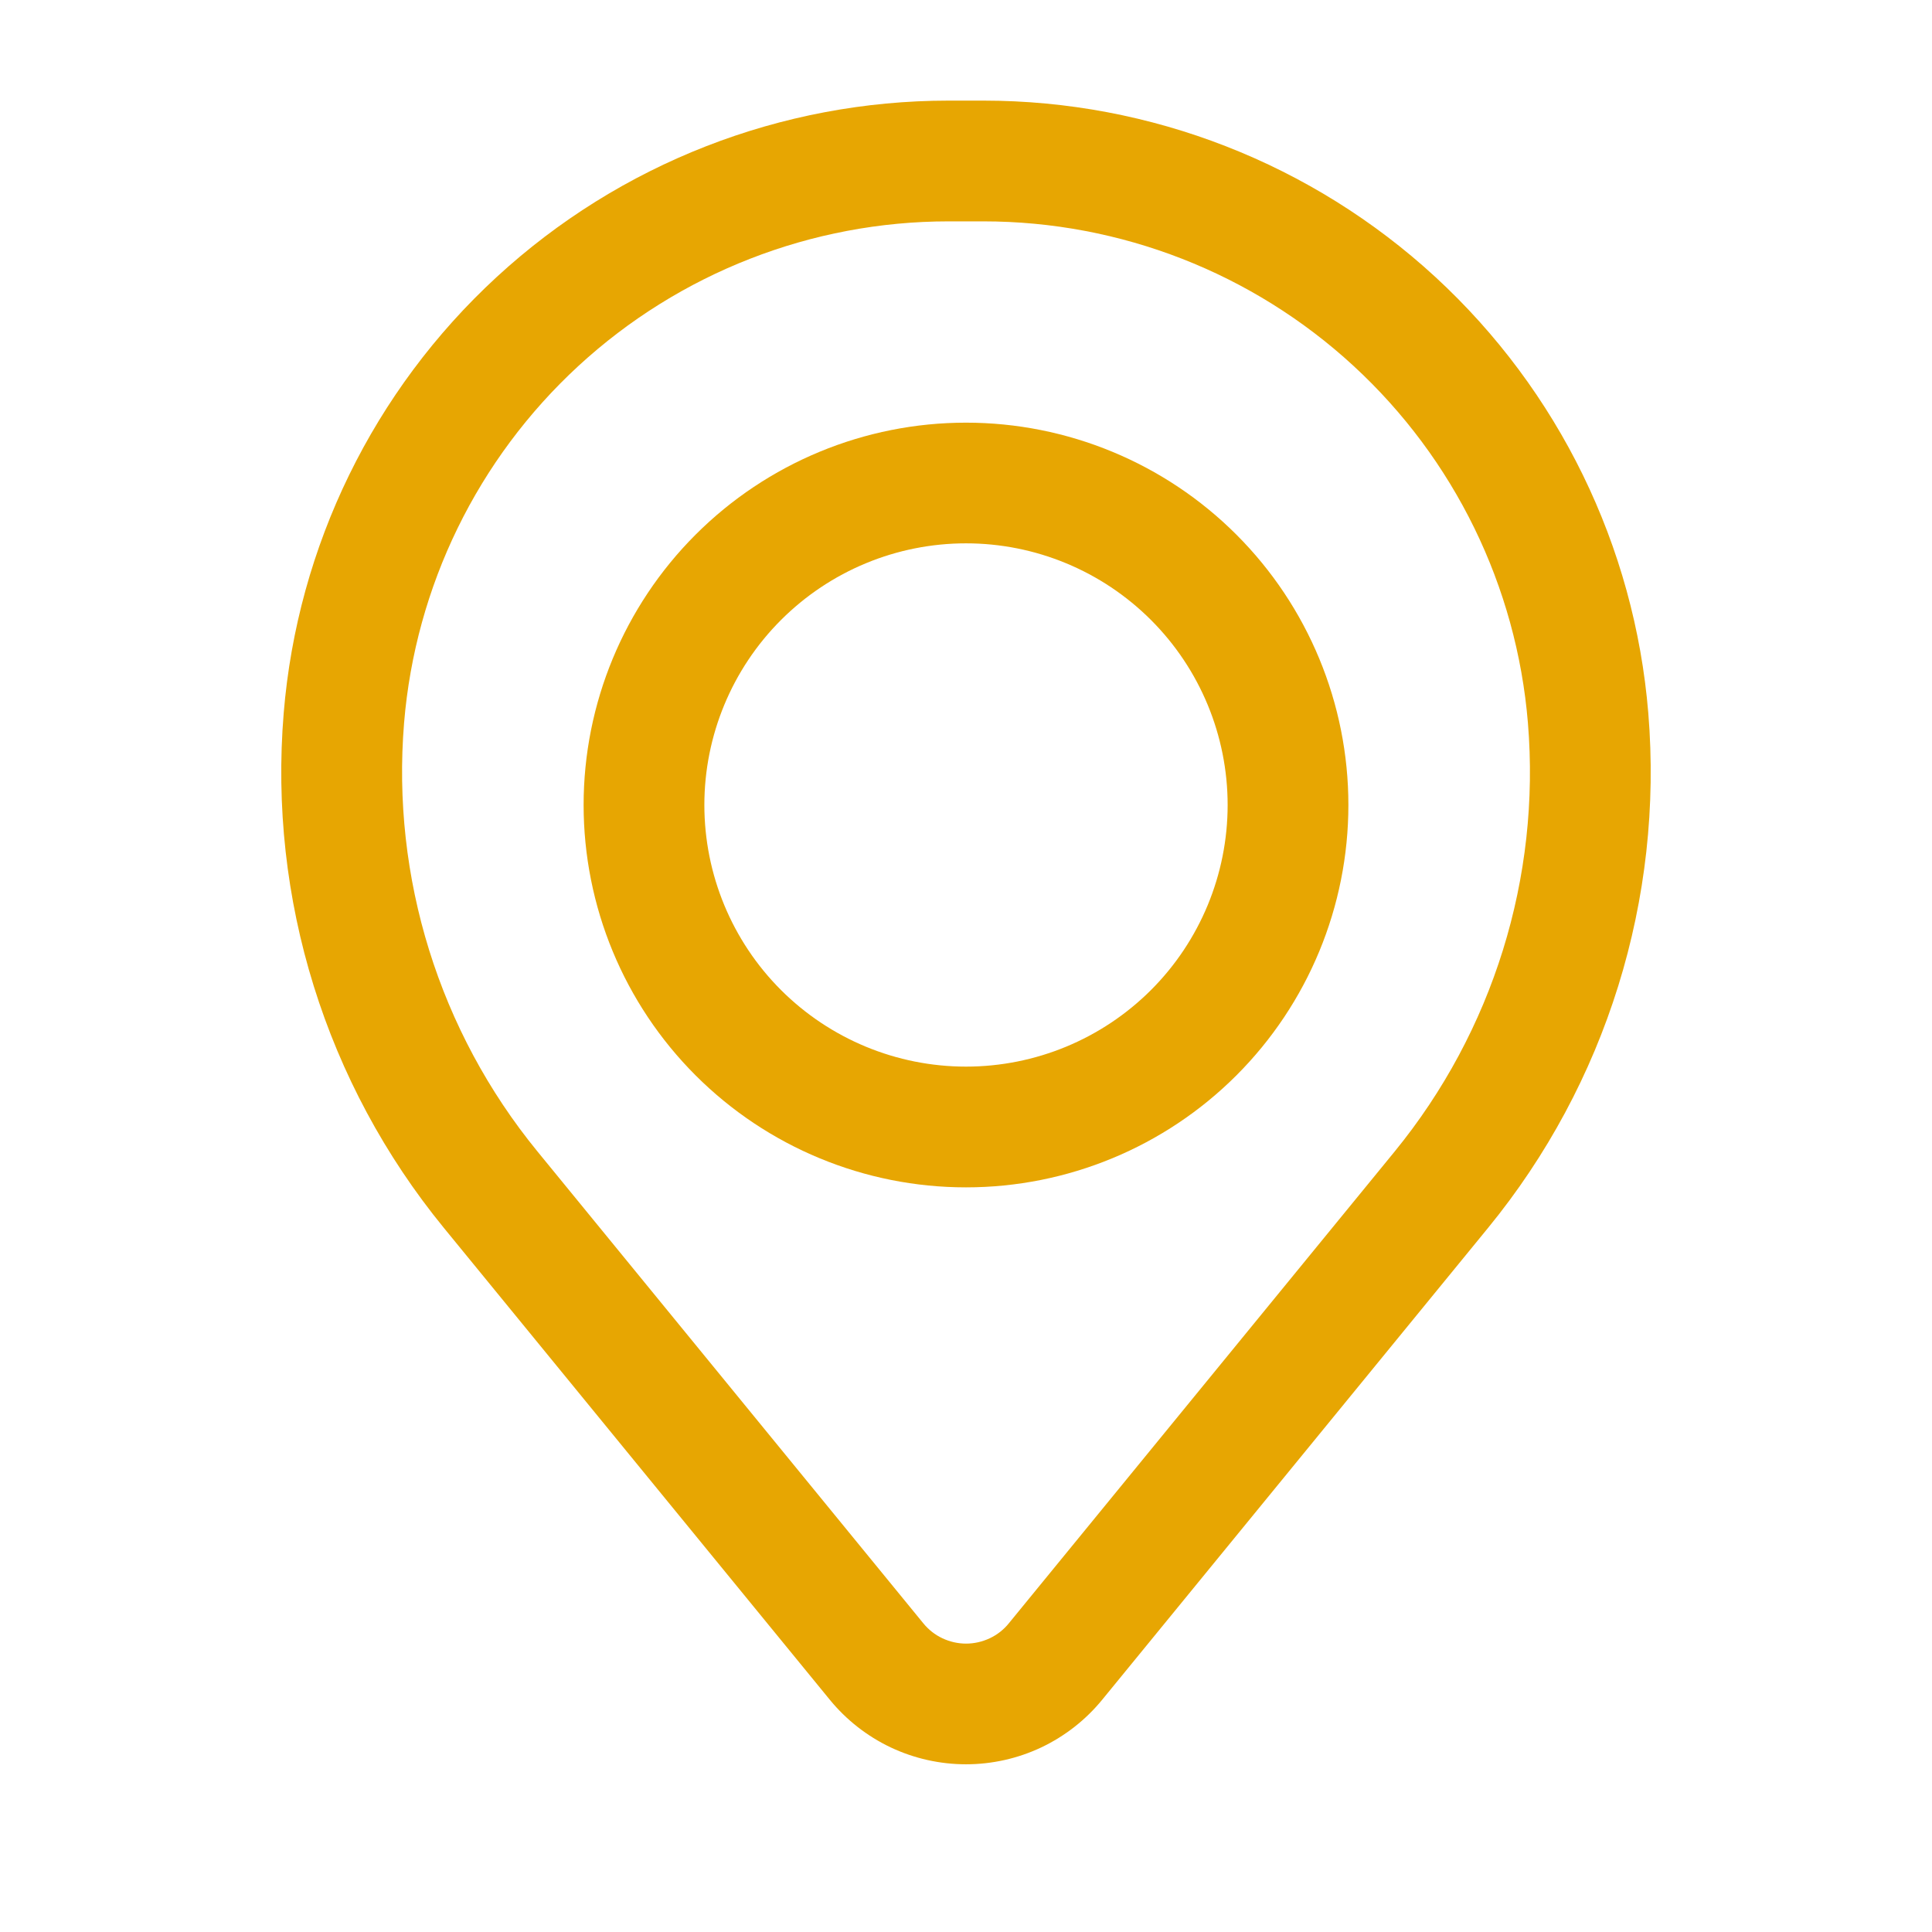 <svg width="26" height="26" viewBox="0 0 26 26" fill="none" xmlns="http://www.w3.org/2000/svg">
<path fill-rule="evenodd" clip-rule="evenodd" d="M7.854 10.833C7.854 9.469 8.396 8.16 9.361 7.195C10.326 6.23 11.635 5.688 13 5.688C14.365 5.688 15.674 6.23 16.639 7.195C17.604 8.16 18.146 9.469 18.146 10.833C18.146 12.198 17.604 13.507 16.639 14.472C15.674 15.437 14.365 15.979 13 15.979C11.635 15.979 10.326 15.437 9.361 14.472C8.396 13.507 7.854 12.198 7.854 10.833ZM13 7.312C12.066 7.312 11.171 7.683 10.51 8.344C9.85 9.004 9.479 9.9 9.479 10.833C9.479 11.767 9.85 12.663 10.51 13.323C11.171 13.983 12.066 14.354 13 14.354C13.934 14.354 14.829 13.983 15.49 13.323C16.15 12.663 16.521 11.767 16.521 10.833C16.521 9.9 16.15 9.004 15.49 8.344C14.829 7.683 13.934 7.312 13 7.312Z" fill="#E7A602"/>
<path fill-rule="evenodd" clip-rule="evenodd" d="M3.818 9.595C4.003 7.349 5.026 5.255 6.684 3.728C8.341 2.202 10.512 1.354 12.766 1.354H13.234C15.488 1.354 17.659 2.202 19.317 3.728C20.974 5.255 21.997 7.349 22.182 9.595C22.388 12.097 21.616 14.581 20.026 16.524L14.834 22.873C14.612 23.145 14.332 23.364 14.015 23.515C13.698 23.665 13.351 23.743 13 23.743C12.649 23.743 12.302 23.665 11.985 23.515C11.668 23.364 11.388 23.145 11.166 22.873L5.973 16.524C4.384 14.581 3.611 12.097 3.818 9.595ZM12.766 2.979C10.921 2.979 9.143 3.674 7.785 4.924C6.428 6.174 5.59 7.889 5.438 9.728C5.267 11.81 5.91 13.878 7.232 15.495L12.425 21.845C12.495 21.931 12.582 22 12.682 22.047C12.782 22.094 12.891 22.119 13.001 22.119C13.111 22.119 13.22 22.094 13.32 22.047C13.42 22 13.508 21.931 13.577 21.845L18.77 15.495C20.091 13.877 20.734 11.81 20.562 9.728C20.41 7.889 19.572 6.174 18.214 4.923C16.857 3.673 15.079 2.979 13.233 2.979H12.765H12.766Z" fill="#E7A602"/>
</svg>

